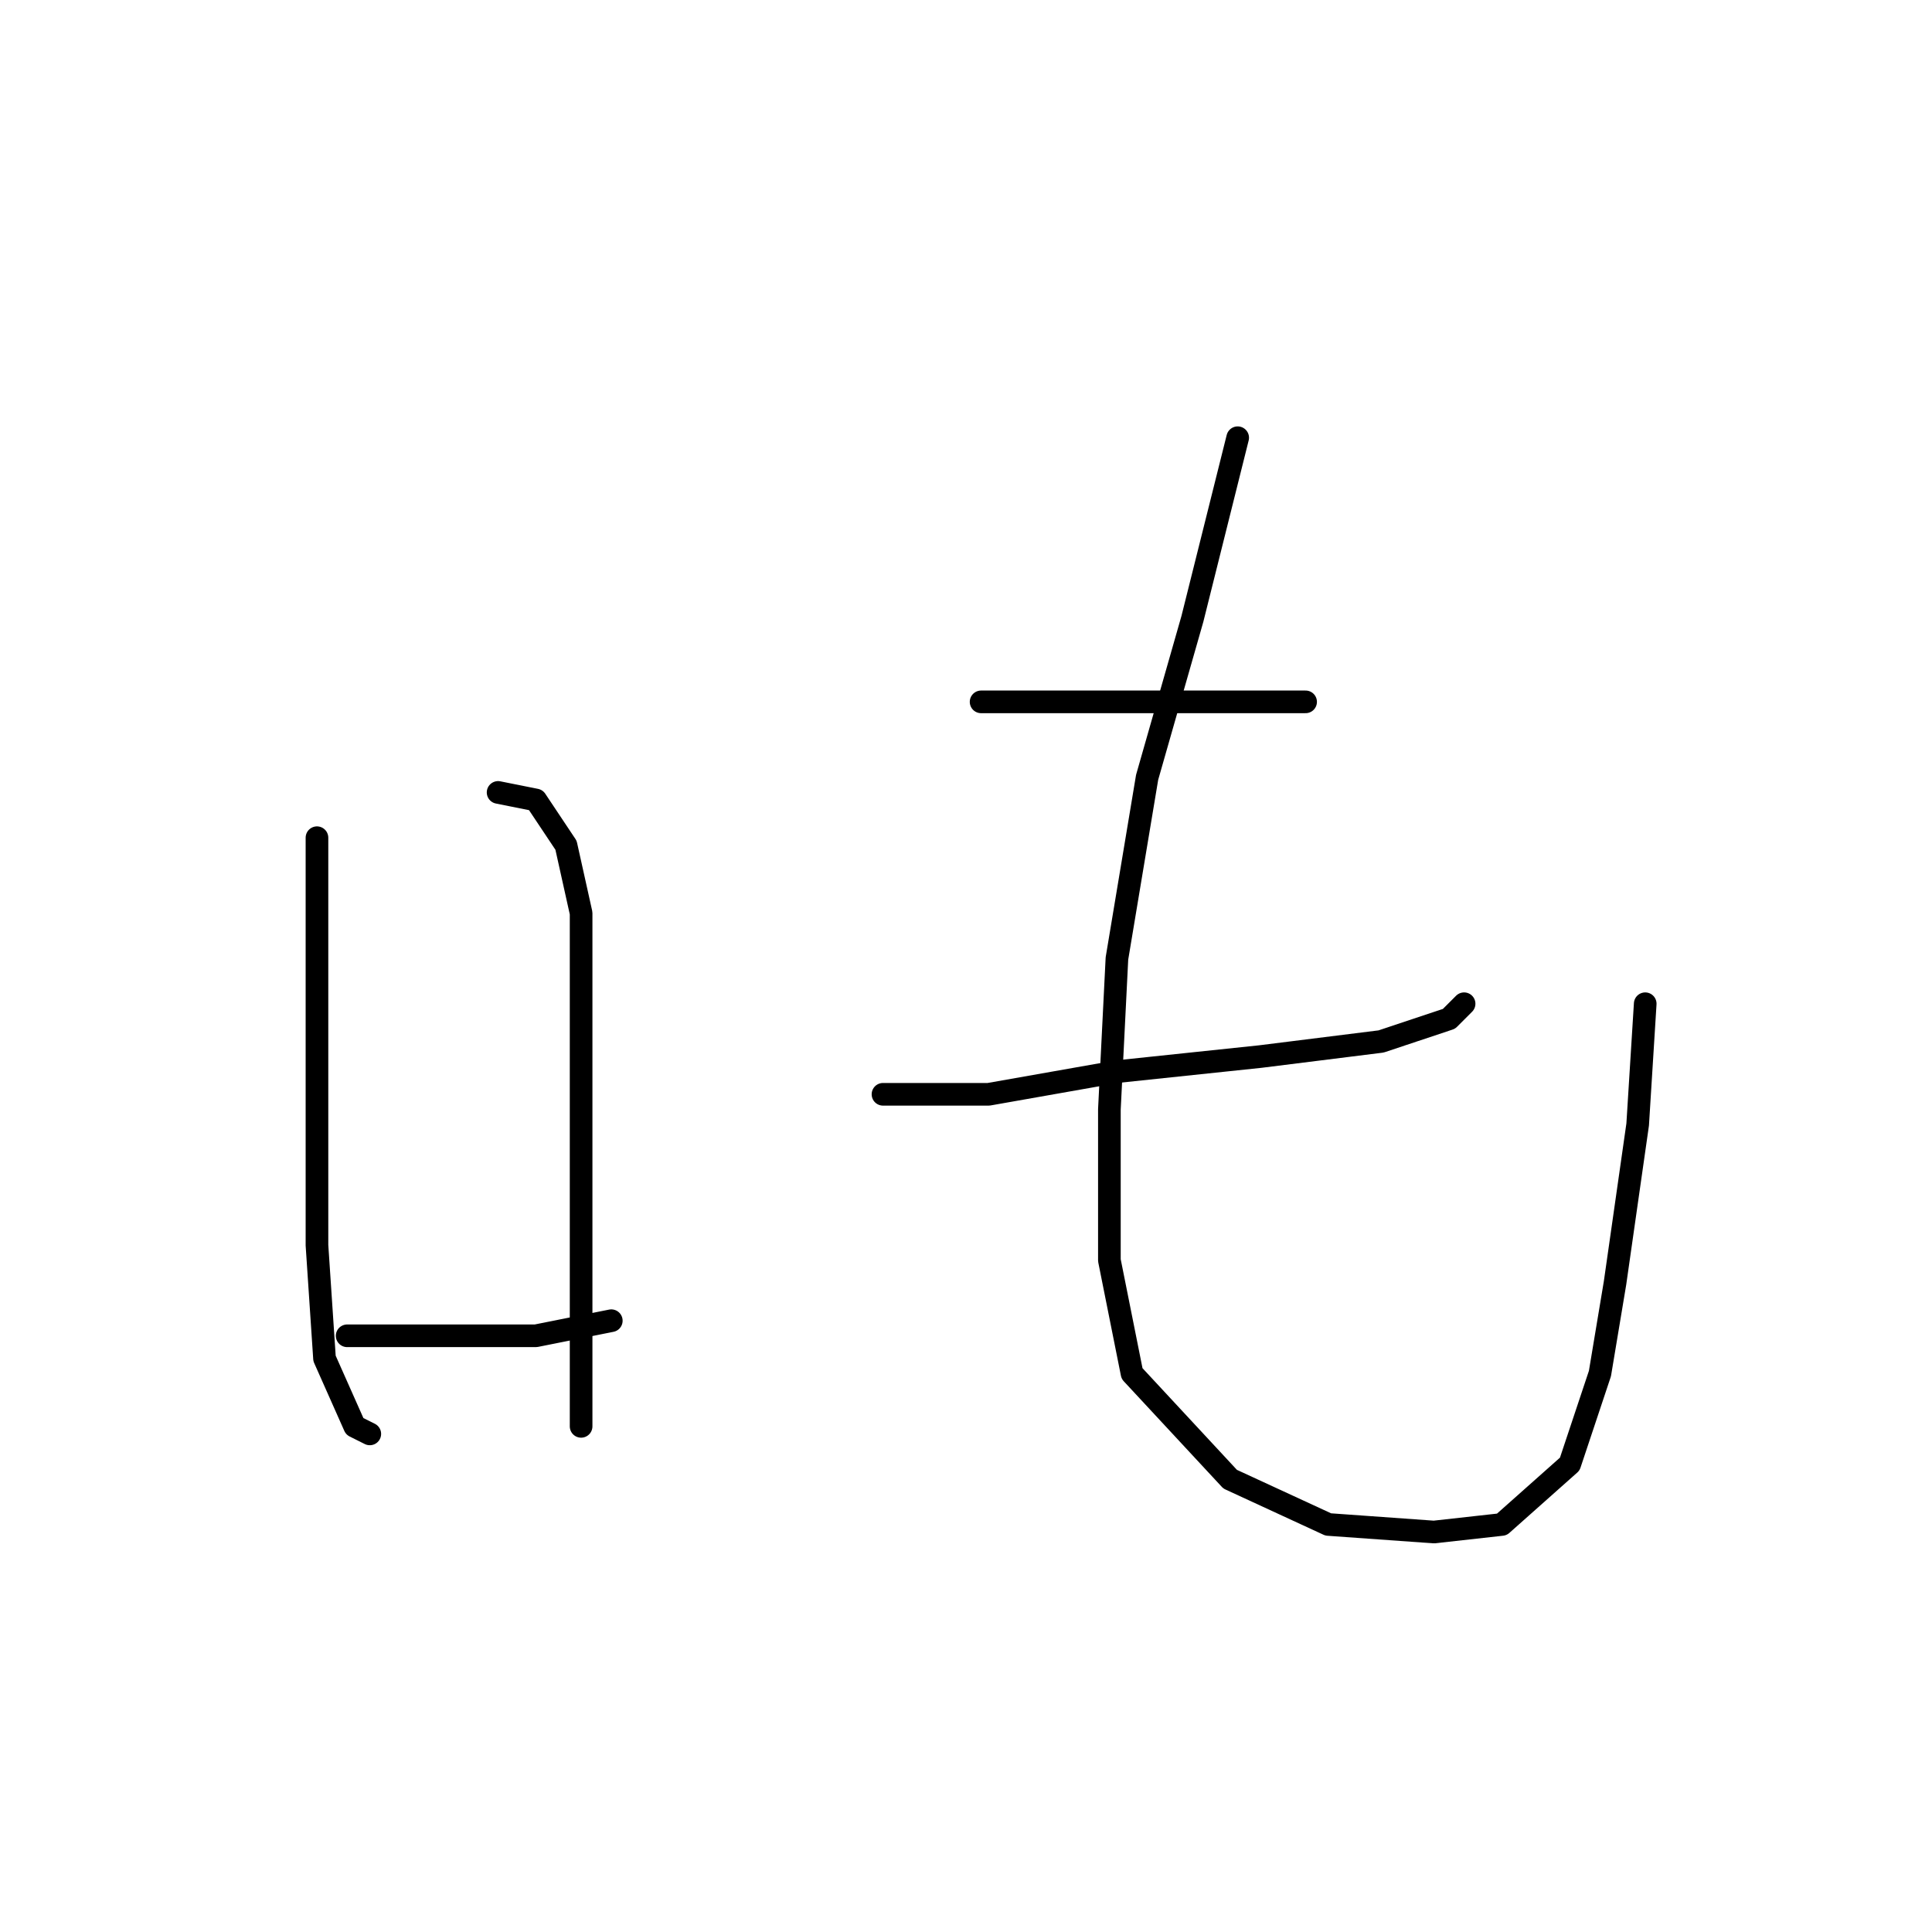 <?xml version="1.0" standalone="no"?>
    <svg width="256" height="256" xmlns="http://www.w3.org/2000/svg" version="1.1">
    <polyline stroke="black" stroke-width="3" stroke-linecap="round" fill="transparent" stroke-linejoin="round" points="42 111 42 127 42 146 42 165 43 180 47 189 49 190 49 190 " />
        <polyline stroke="black" stroke-width="3" stroke-linecap="round" fill="transparent" stroke-linejoin="round" points="66 105 71 106 75 112 77 121 77 135 77 152 77 168 77 183 77 189 77 189 " />
        <polyline stroke="black" stroke-width="3" stroke-linecap="round" fill="transparent" stroke-linejoin="round" points="46 177 58 177 71 177 81 175 81 175 " />
        <polyline stroke="black" stroke-width="3" stroke-linecap="round" fill="transparent" stroke-linejoin="round" points="130 93 138 93 150 93 164 93 173 93 173 93 " />
        <polyline stroke="black" stroke-width="3" stroke-linecap="round" fill="transparent" stroke-linejoin="round" points="117 145 131 145 148 142 167 140 183 138 192 135 194 133 194 133 " />
        <polyline stroke="black" stroke-width="3" stroke-linecap="round" fill="transparent" stroke-linejoin="round" points="164 58 158 82 152 103 148 127 147 147 147 167 150 182 163 196 176 202 190 203 199 202 208 194 212 182 214 170 217 149 218 133 218 133 " />
        </svg>
